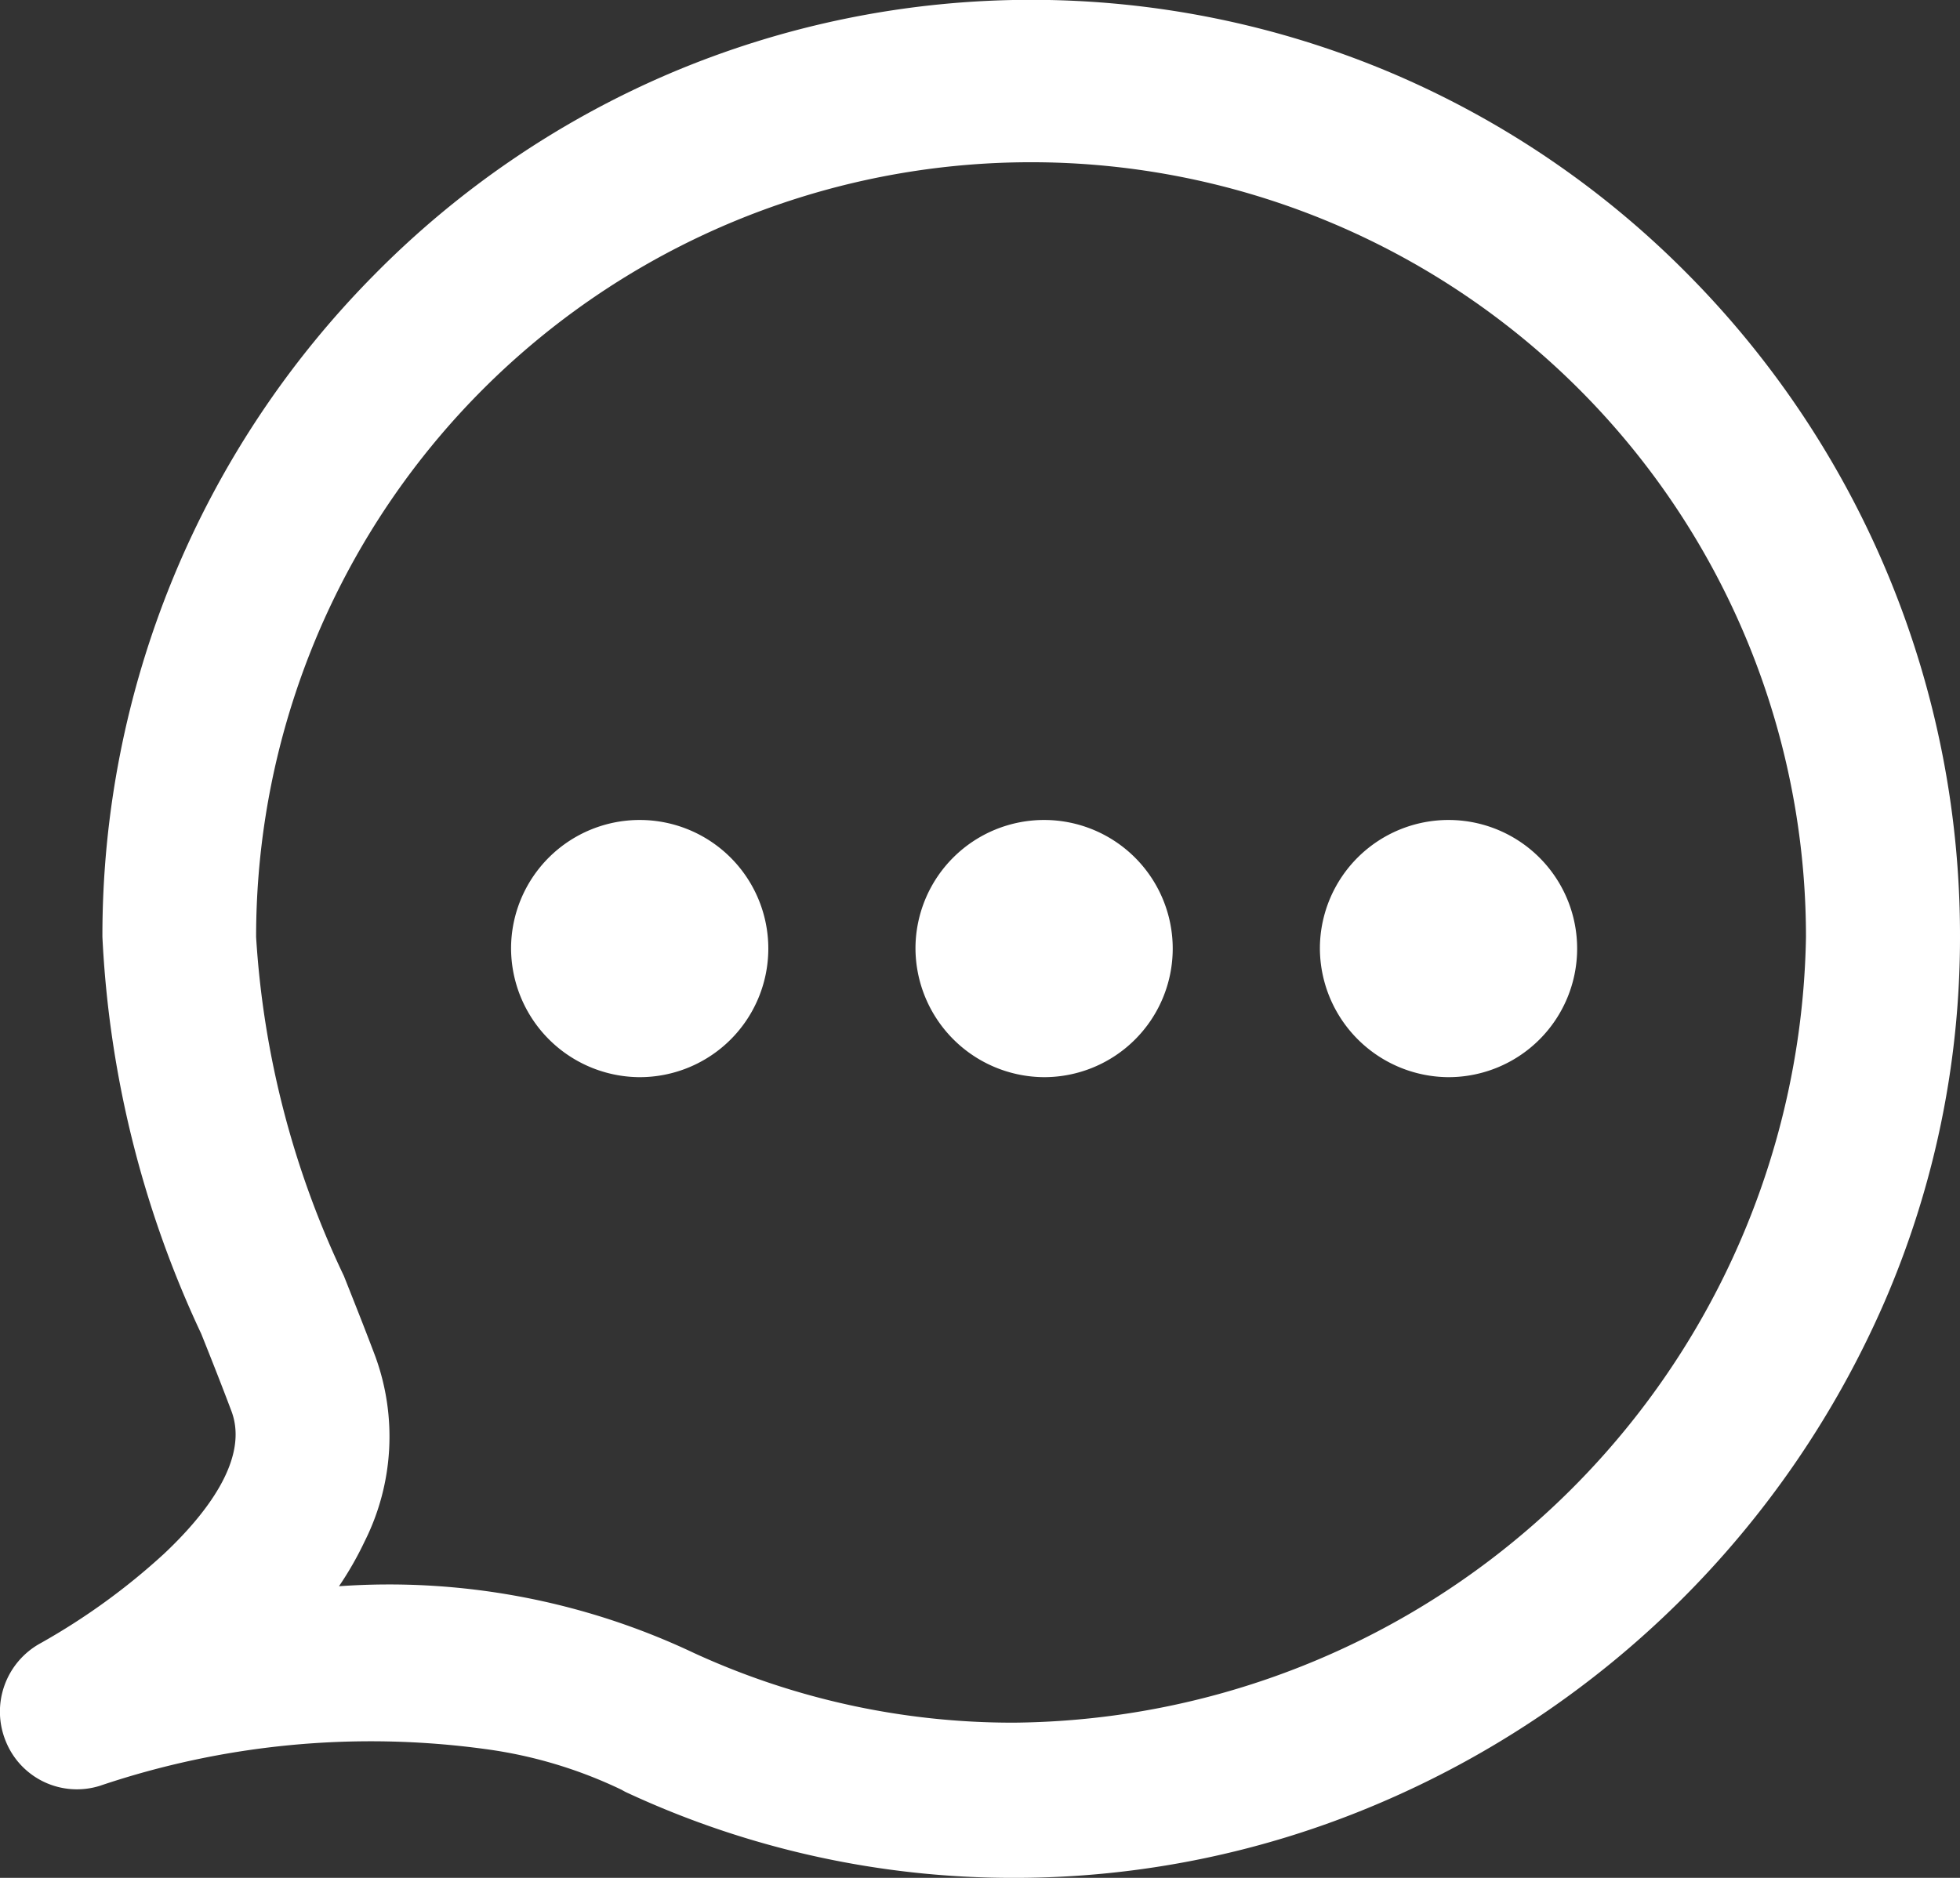 <svg xmlns="http://www.w3.org/2000/svg" width="24" height="23" viewBox="0 0 24 23">
    <rect x="0" y="0" width="24" height="23" fill="#333333" stroke="none"/>
    <defs>
        <clipPath id="zec1qj5nxa">
            <path data-name="사각형 4277" style="fill:#fff" d="M0 0h24v23H0z"/>
        </clipPath>
    </defs>
    <g data-name="그룹 7992" style="clip-path:url(#zec1qj5nxa)">
        <path data-name="패스 14263" d="M265.907 422.951a1.575 1.575 0 1 1 1.575 1.59 1.582 1.582 0 0 1-1.575-1.59" transform="translate(-259.649 -411.348)" style="fill:#fff"/>
        <path data-name="패스 14264" d="M686.715 422.951a1.575 1.575 0 1 1 1.576 1.59 1.583 1.583 0 0 1-1.576-1.59" transform="translate(-670.553 -411.348)" style="fill:#fff"/>
        <path data-name="패스 14265" d="M476.311 422.951a1.575 1.575 0 1 1 1.575 1.59 1.583 1.583 0 0 1-1.575-1.59" transform="translate(-465.101 -411.348)" style="fill:#fff"/>
        <path data-name="패스 14266" d="M12.422 23a11.2 11.2 0 0 1-4.732-1.038.678.678 0 0 1-.077-.04 5.554 5.554 0 0 0-1.673-.5 10.365 10.365 0 0 0-4.719.451.939.939 0 0 1-1.149-.543.955.955 0 0 1 .428-1.206 8.1 8.1 0 0 0 1.508-1.093c.5-.47 1.047-1.154.827-1.745-.118-.314-.24-.623-.371-.95a12.876 12.876 0 0 1-1.21-4.861 11.5 11.5 0 0 1 3.333-8.114A11.327 11.327 0 0 1 8.2.9a11.311 11.311 0 0 1 8.853 0 11.327 11.327 0 0 1 3.614 2.459A11.5 11.5 0 0 1 24 11.476a11.225 11.225 0 0 1-.931 4.485 11.78 11.78 0 0 1-6.191 6.13 11.36 11.36 0 0 1-4.456.909M8.5 20.247a9.339 9.339 0 0 0 3.919.852 9.789 9.789 0 0 0 9.695-9.623 9.489 9.489 0 1 0-18.978 0 11.239 11.239 0 0 0 1.075 4.152c.128.322.26.654.385.986a2.863 2.863 0 0 1-.13 2.263 4.113 4.113 0 0 1-.315.551 8.721 8.721 0 0 1 4.349.819" style="fill:#fff"/>
    </g>
</svg>
